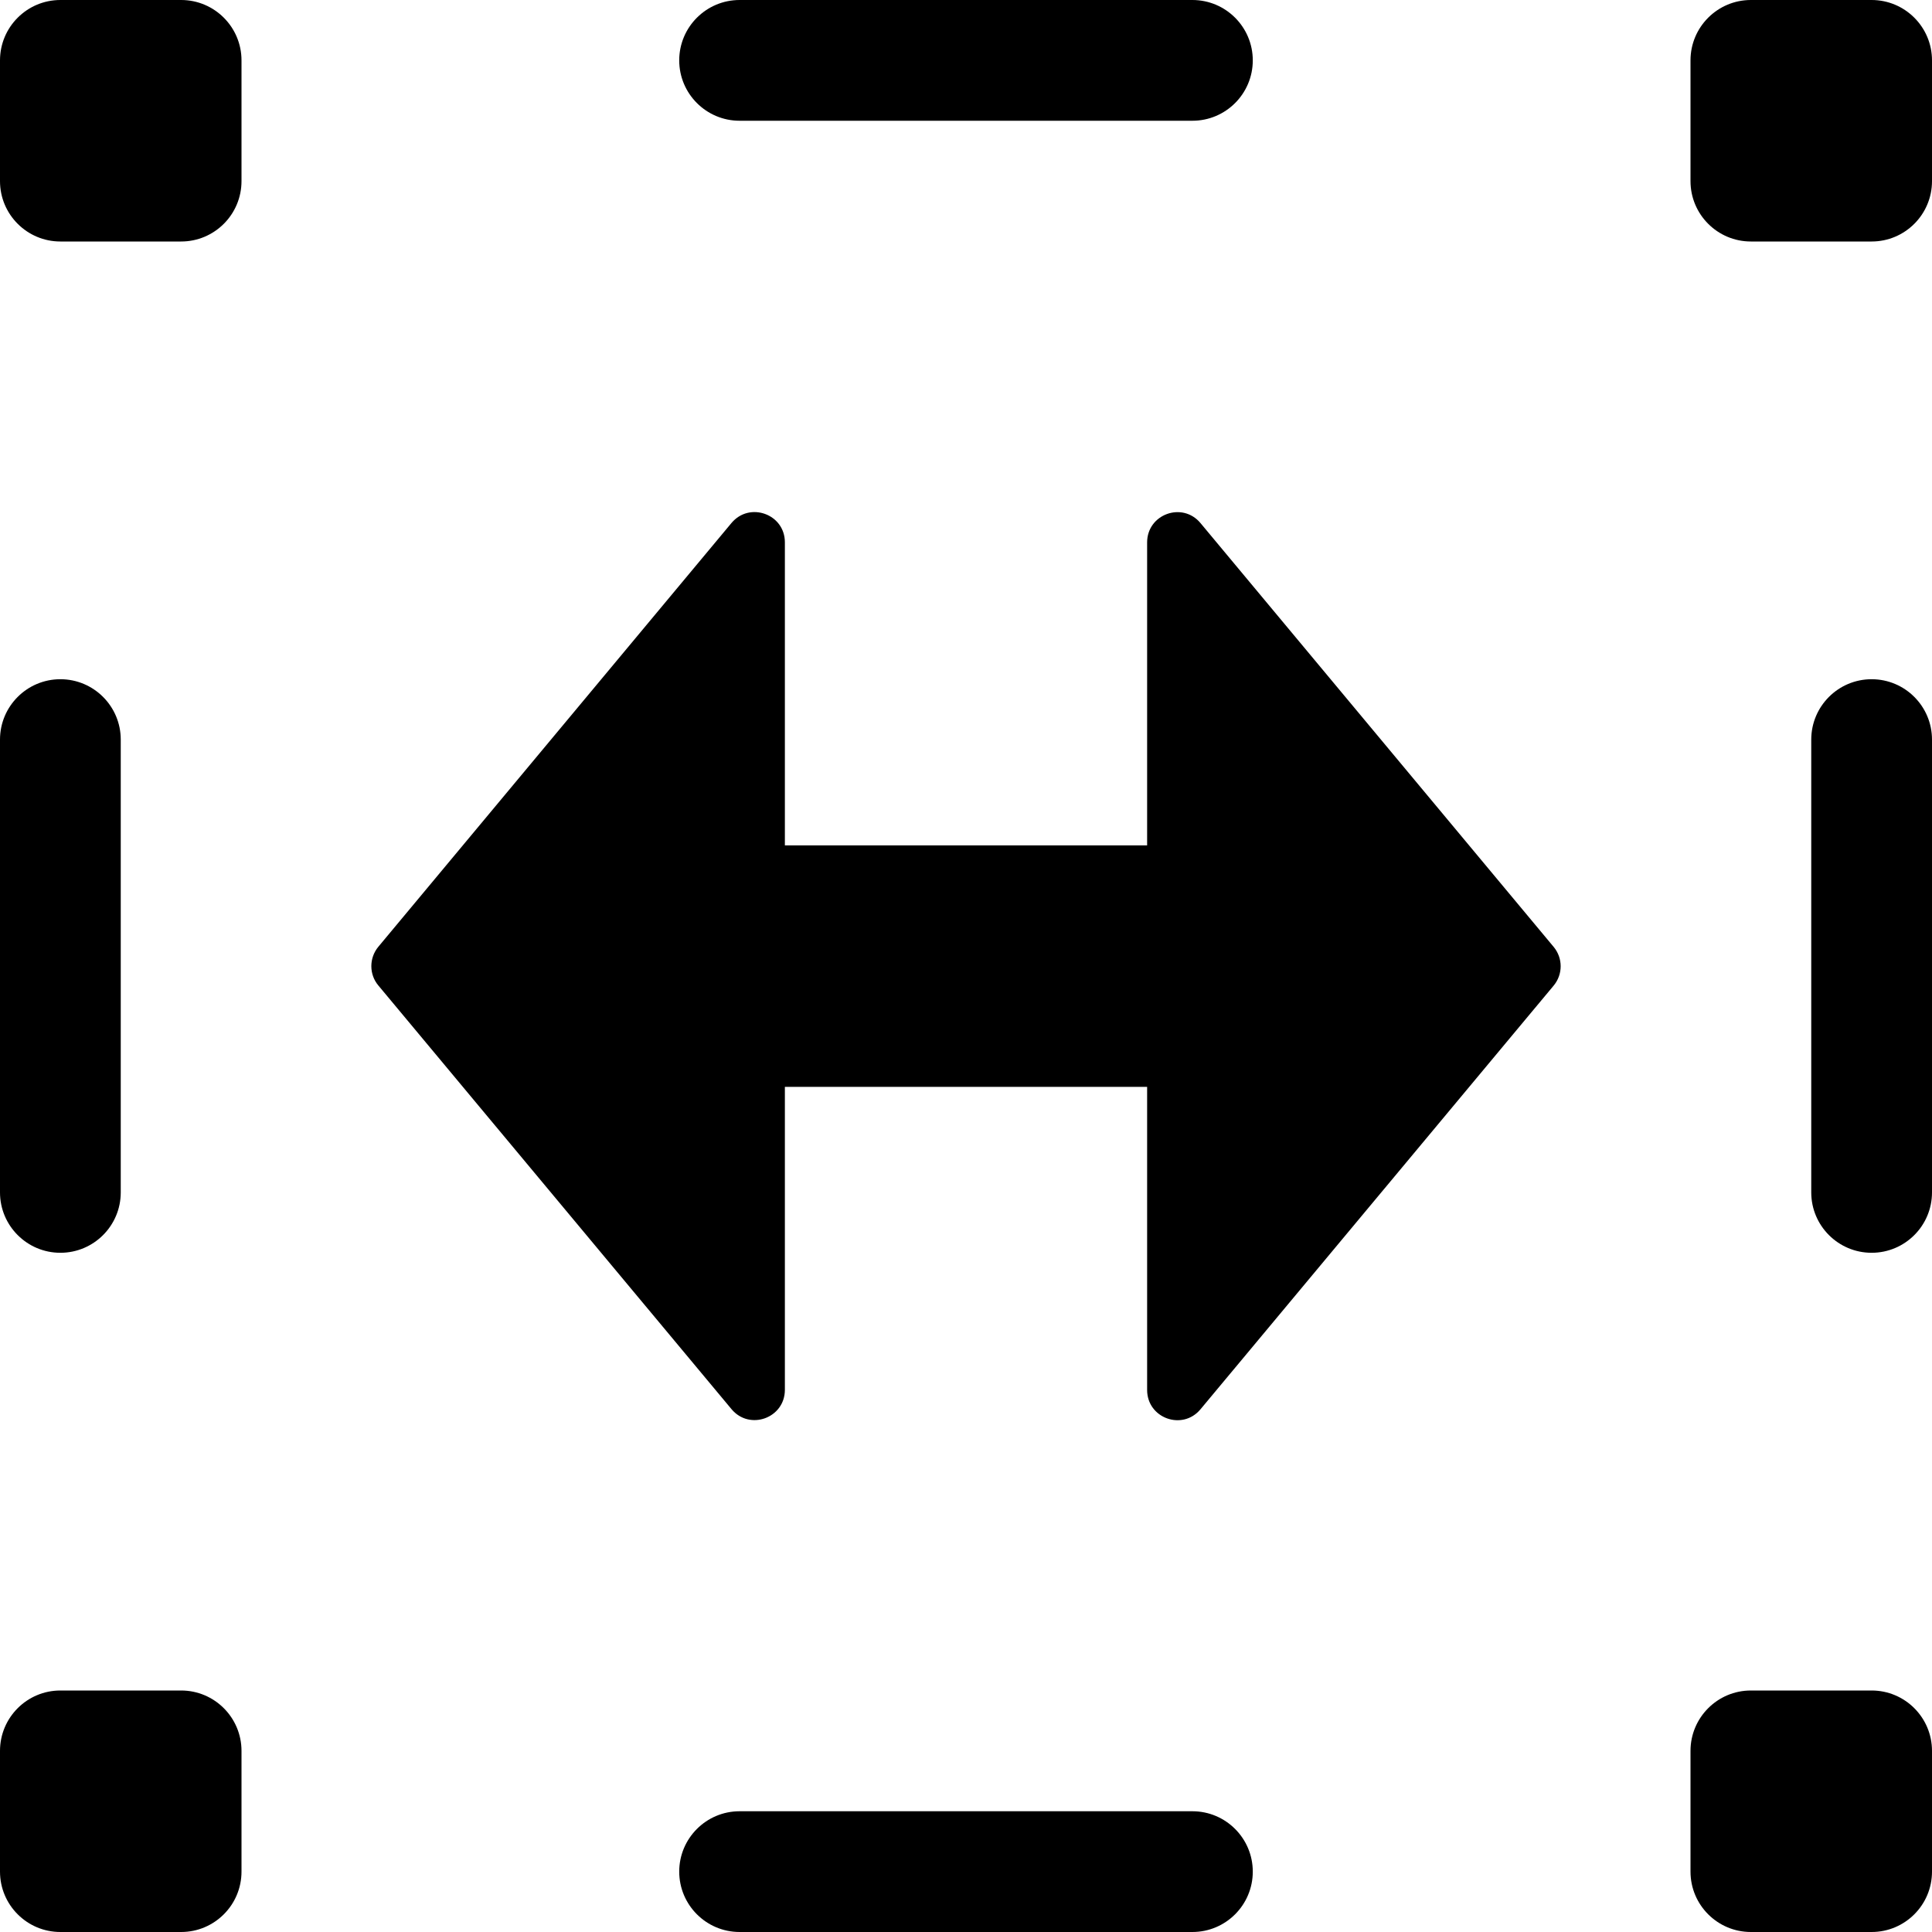 <svg width="16" height="16" viewBox="0 0 16 16" fill="none" xmlns="http://www.w3.org/2000/svg">
<g id="edit-select-invert" clip-path="url(#clip0_241_9725)">
<path id="Union" fill-rule="evenodd" clip-rule="evenodd" d="M0.5 0C0.224 0 0 0.224 0 0.5V1.5C0 1.776 0.224 2 0.5 2H1.5C1.776 2 2 1.776 2 1.5V0.5C2 0.224 1.776 0 1.5 0H0.5ZM3.133 7.841L6.058 4.331C6.208 4.152 6.5 4.257 6.5 4.491V7.001H9.5V4.492C9.5 4.258 9.792 4.152 9.942 4.332L12.867 7.842C12.944 7.935 12.944 8.069 12.867 8.162L9.942 11.671C9.792 11.851 9.5 11.745 9.5 11.511V9.001L6.5 9.001V11.51C6.5 11.744 6.208 11.85 6.058 11.67L3.133 8.161C3.056 8.069 3.056 7.934 3.133 7.841ZM14 0.5C14 0.224 14.224 0 14.5 0H15.5C15.776 0 16 0.224 16 0.5V1.5C16 1.776 15.776 2 15.5 2H14.5C14.224 2 14 1.776 14 1.5V0.5ZM14.5 14C14.224 14 14 14.224 14 14.5V15.5C14 15.776 14.224 16 14.5 16H15.5C15.776 16 16 15.776 16 15.5V14.5C16 14.224 15.776 14 15.5 14H14.5ZM0 14.5C0 14.224 0.224 14 0.5 14H1.5C1.776 14 2 14.224 2 14.5V15.5C2 15.776 1.776 16 1.5 16H0.5C0.224 16 0 15.776 0 15.5V14.5ZM5.625 0.5C5.625 0.224 5.849 0 6.125 0H9.875C10.151 0 10.375 0.224 10.375 0.5C10.375 0.776 10.151 1 9.875 1H6.125C5.849 1 5.625 0.776 5.625 0.5ZM0.5 5.625C0.776 5.625 1 5.849 1 6.125V9.875C1 10.151 0.776 10.375 0.5 10.375C0.224 10.375 0 10.151 0 9.875V6.125C0 5.849 0.224 5.625 0.5 5.625ZM15.5 5.625C15.776 5.625 16 5.849 16 6.125V9.875C16 10.151 15.776 10.375 15.5 10.375C15.224 10.375 15 10.151 15 9.875V6.125C15 5.849 15.224 5.625 15.5 5.625ZM5.625 15.5C5.625 15.224 5.849 15 6.125 15H9.875C10.151 15 10.375 15.224 10.375 15.5C10.375 15.776 10.151 16 9.875 16H6.125C5.849 16 5.625 15.776 5.625 15.5Z" fill="black"/>
</g>
<defs>
<clipPath id="clip0_241_9725">
<rect width="16" height="16" fill="white"/>
</clipPath>
</defs>
</svg>
